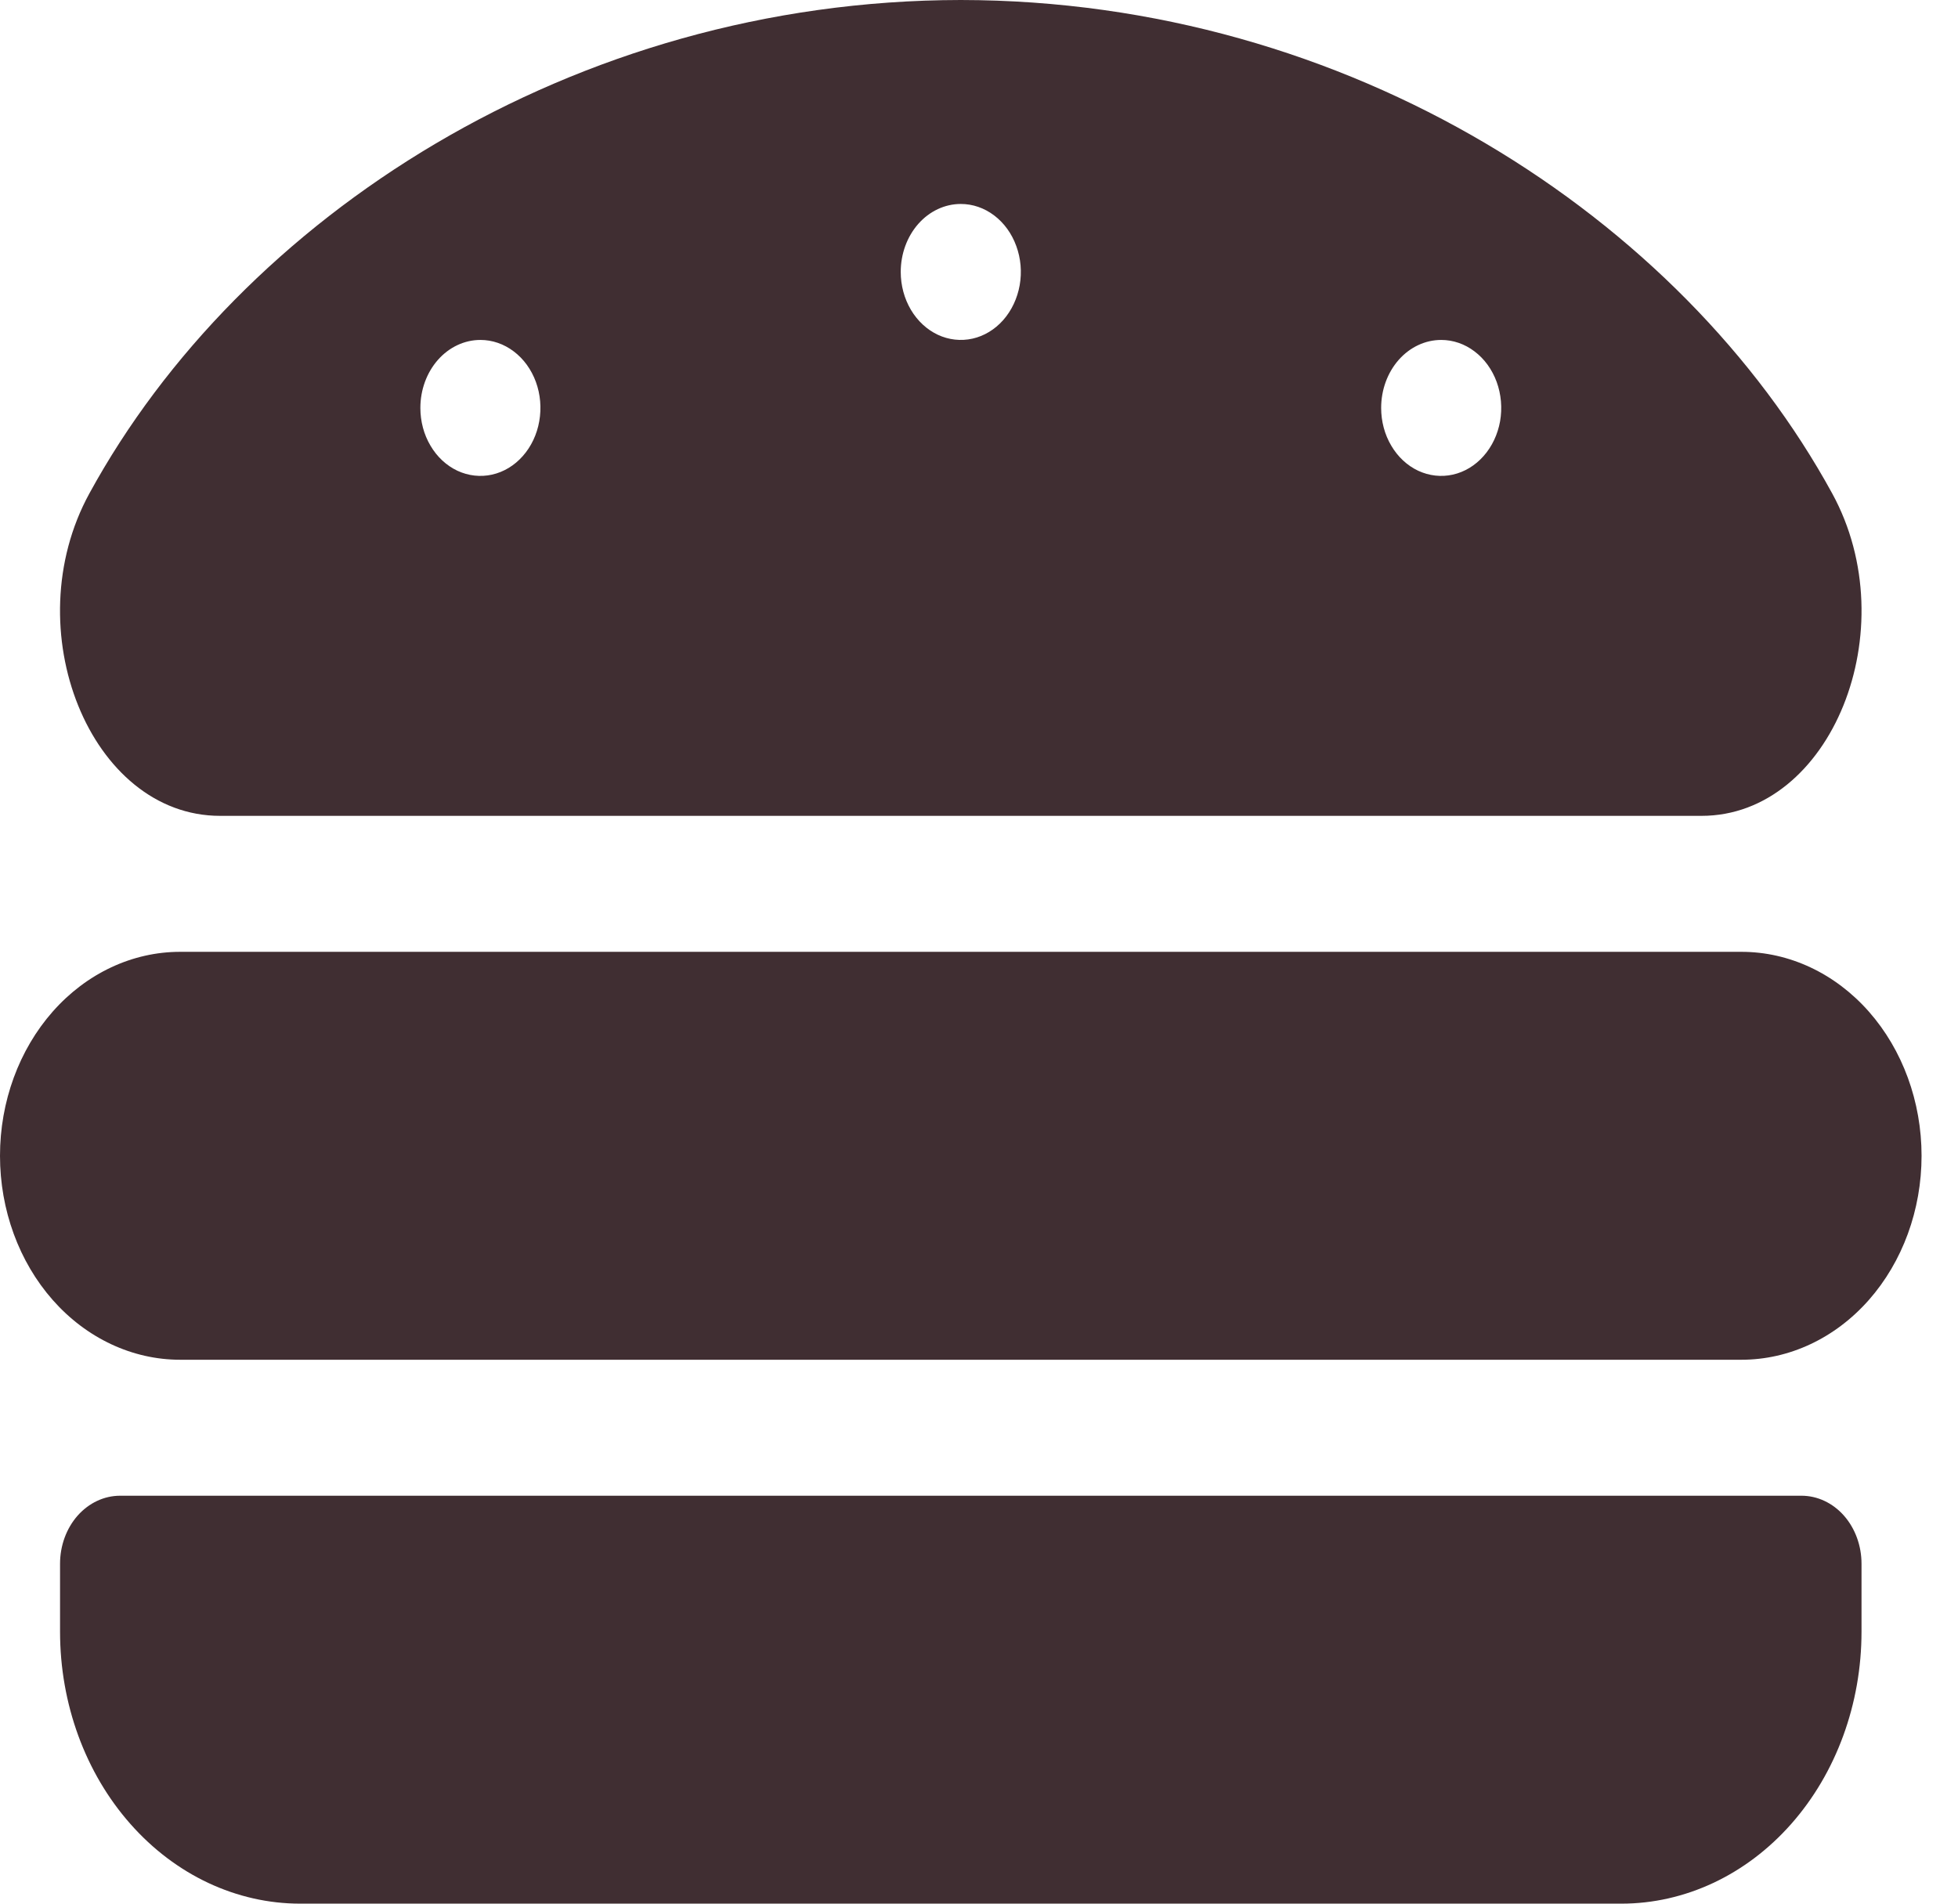 <svg width="36" height="35" viewBox="0 0 36 35" fill="none" xmlns="http://www.w3.org/2000/svg">
<path d="M32.018 17.5H3.312C2.434 17.5 1.591 17.895 0.97 18.598C0.349 19.302 0 20.255 0 21.25C0 22.245 0.349 23.198 0.97 23.902C1.591 24.605 2.434 25 3.312 25H32.018C32.897 25 33.739 24.605 34.36 23.902C34.981 23.198 35.33 22.245 35.33 21.25C35.33 20.255 34.981 19.302 34.36 18.598C33.739 17.895 32.897 17.5 32.018 17.5ZM33.122 27.5H2.208C1.915 27.5 1.635 27.632 1.427 27.866C1.22 28.101 1.104 28.419 1.104 28.75V30C1.104 31.326 1.569 32.598 2.398 33.535C3.226 34.473 4.349 35 5.52 35H29.81C30.981 35 32.105 34.473 32.933 33.535C33.761 32.598 34.226 31.326 34.226 30V28.75C34.226 28.419 34.11 28.101 33.903 27.866C33.696 27.632 33.415 27.5 33.122 27.5ZM4.046 15H31.284C33.669 15 35.053 11.57 33.687 9.072C30.914 4 24.811 0.008 17.665 0C10.52 0.008 4.416 4 1.644 9.071C0.276 11.569 1.661 15 4.046 15ZM26.498 6.25C26.716 6.25 26.93 6.323 27.111 6.461C27.293 6.598 27.434 6.793 27.518 7.022C27.601 7.25 27.623 7.501 27.581 7.744C27.538 7.986 27.433 8.209 27.278 8.384C27.124 8.559 26.927 8.678 26.713 8.726C26.499 8.774 26.277 8.749 26.075 8.655C25.873 8.56 25.701 8.4 25.58 8.194C25.458 7.989 25.394 7.747 25.394 7.5C25.394 7.168 25.51 6.851 25.717 6.616C25.924 6.382 26.205 6.25 26.498 6.25ZM17.665 3.75C17.884 3.75 18.097 3.823 18.279 3.961C18.46 4.098 18.602 4.293 18.685 4.522C18.769 4.75 18.791 5.001 18.748 5.244C18.705 5.486 18.6 5.709 18.446 5.884C18.291 6.059 18.095 6.178 17.881 6.226C17.666 6.274 17.444 6.249 17.243 6.155C17.041 6.06 16.869 5.9 16.747 5.694C16.626 5.489 16.561 5.247 16.561 5C16.561 4.668 16.677 4.351 16.884 4.116C17.091 3.882 17.372 3.75 17.665 3.75ZM8.833 6.25C9.051 6.25 9.264 6.323 9.446 6.461C9.628 6.598 9.769 6.793 9.853 7.022C9.936 7.25 9.958 7.501 9.915 7.744C9.873 7.986 9.768 8.209 9.613 8.384C9.459 8.559 9.262 8.678 9.048 8.726C8.834 8.774 8.612 8.749 8.41 8.655C8.208 8.56 8.036 8.4 7.915 8.194C7.793 7.989 7.729 7.747 7.729 7.5C7.729 7.168 7.845 6.851 8.052 6.616C8.259 6.382 8.54 6.25 8.833 6.25Z" fill="#402E32"/>
</svg>
